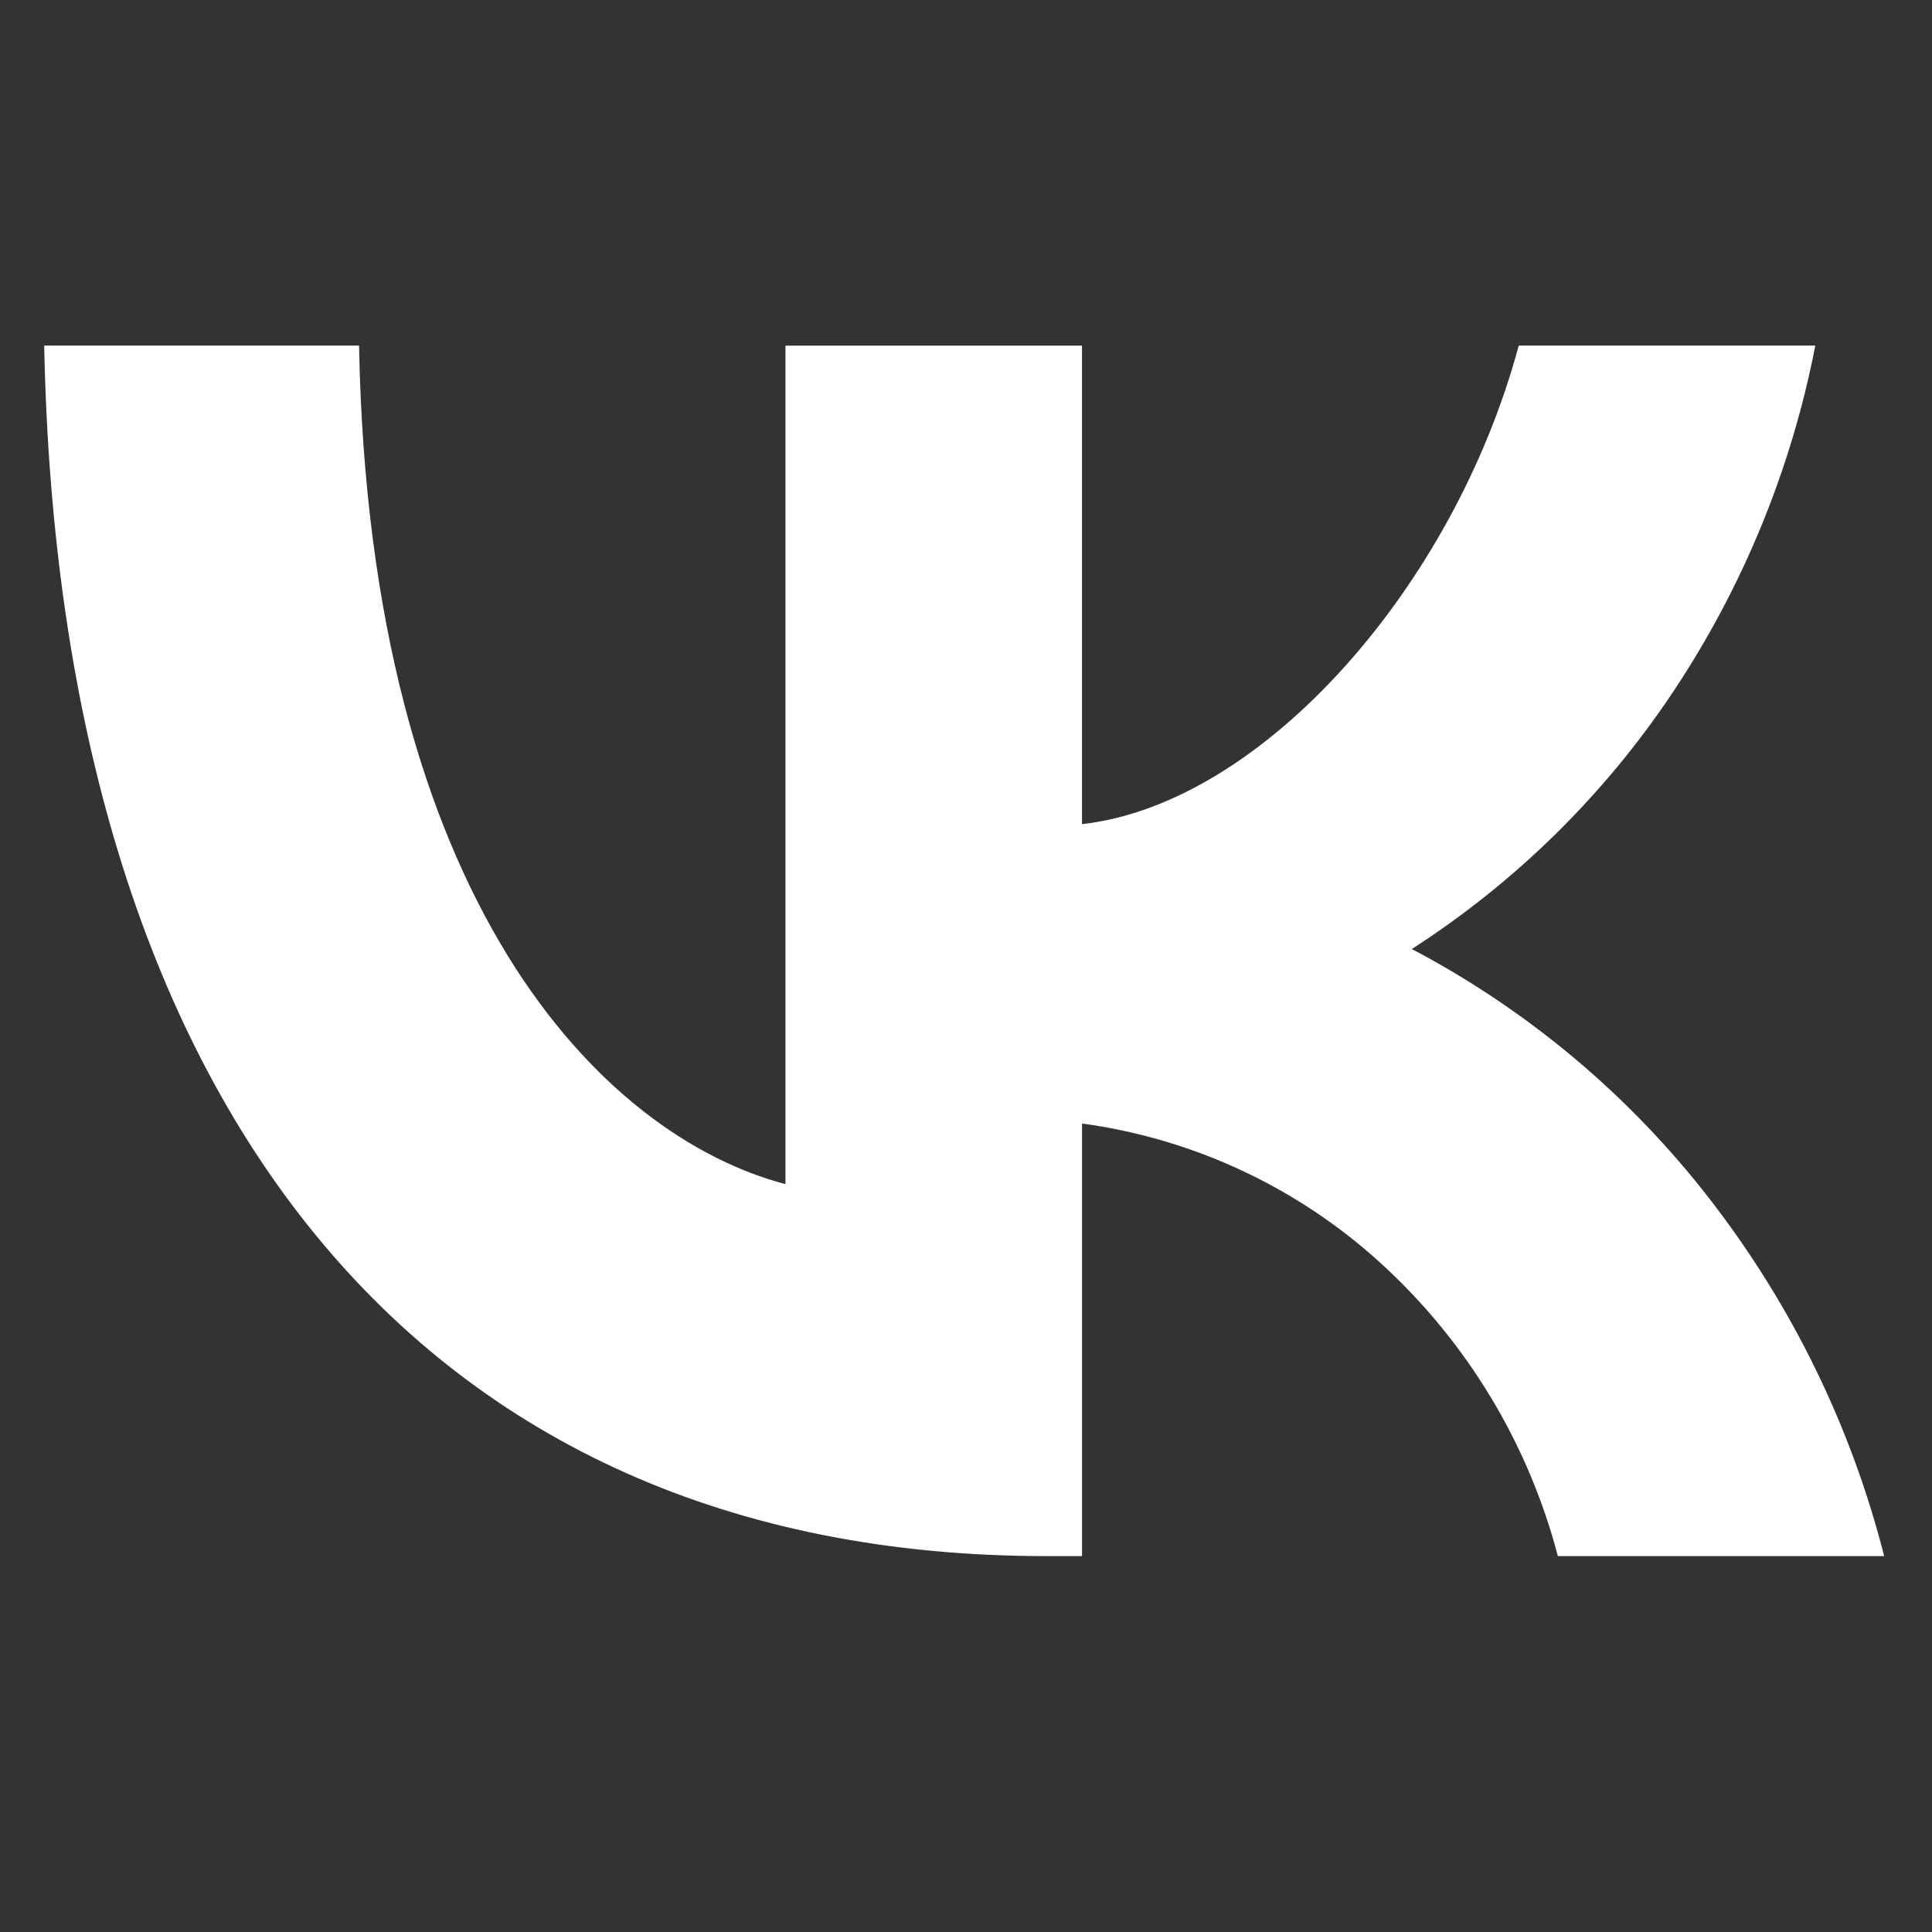 <svg width="32" height="32" viewBox="0 0 32 32" fill="none" xmlns="http://www.w3.org/2000/svg">
<rect x="0" y="0" width="32" height="32" fill="#333333" stroke="none"/>
<g clip-path="url(#clip0_175_2020)">
<path d="M17.331 25.774C6.919 25.774 0.98 18.248 0.732 5.724H5.947C6.119 14.917 9.964 18.811 13.01 19.613V5.725H17.921V13.651C20.93 13.308 24.088 9.697 25.155 5.724H30.067C29.67 7.771 28.87 9.72 27.714 11.456C26.58 13.16 25.105 14.611 23.384 15.719C25.306 16.73 26.989 18.143 28.319 19.861C29.677 21.613 30.661 23.626 31.208 25.774H25.803C25.316 23.916 24.304 22.236 22.887 20.938C21.508 19.674 19.776 18.861 17.922 18.609V25.774H17.331Z" fill="white"/>
</g>
<defs>
<clipPath id="clip0_175_2020">
<rect width="30.476" height="30.476" fill="white" transform="translate(0.733 0.699)"/>
</clipPath>
</defs>
</svg>
